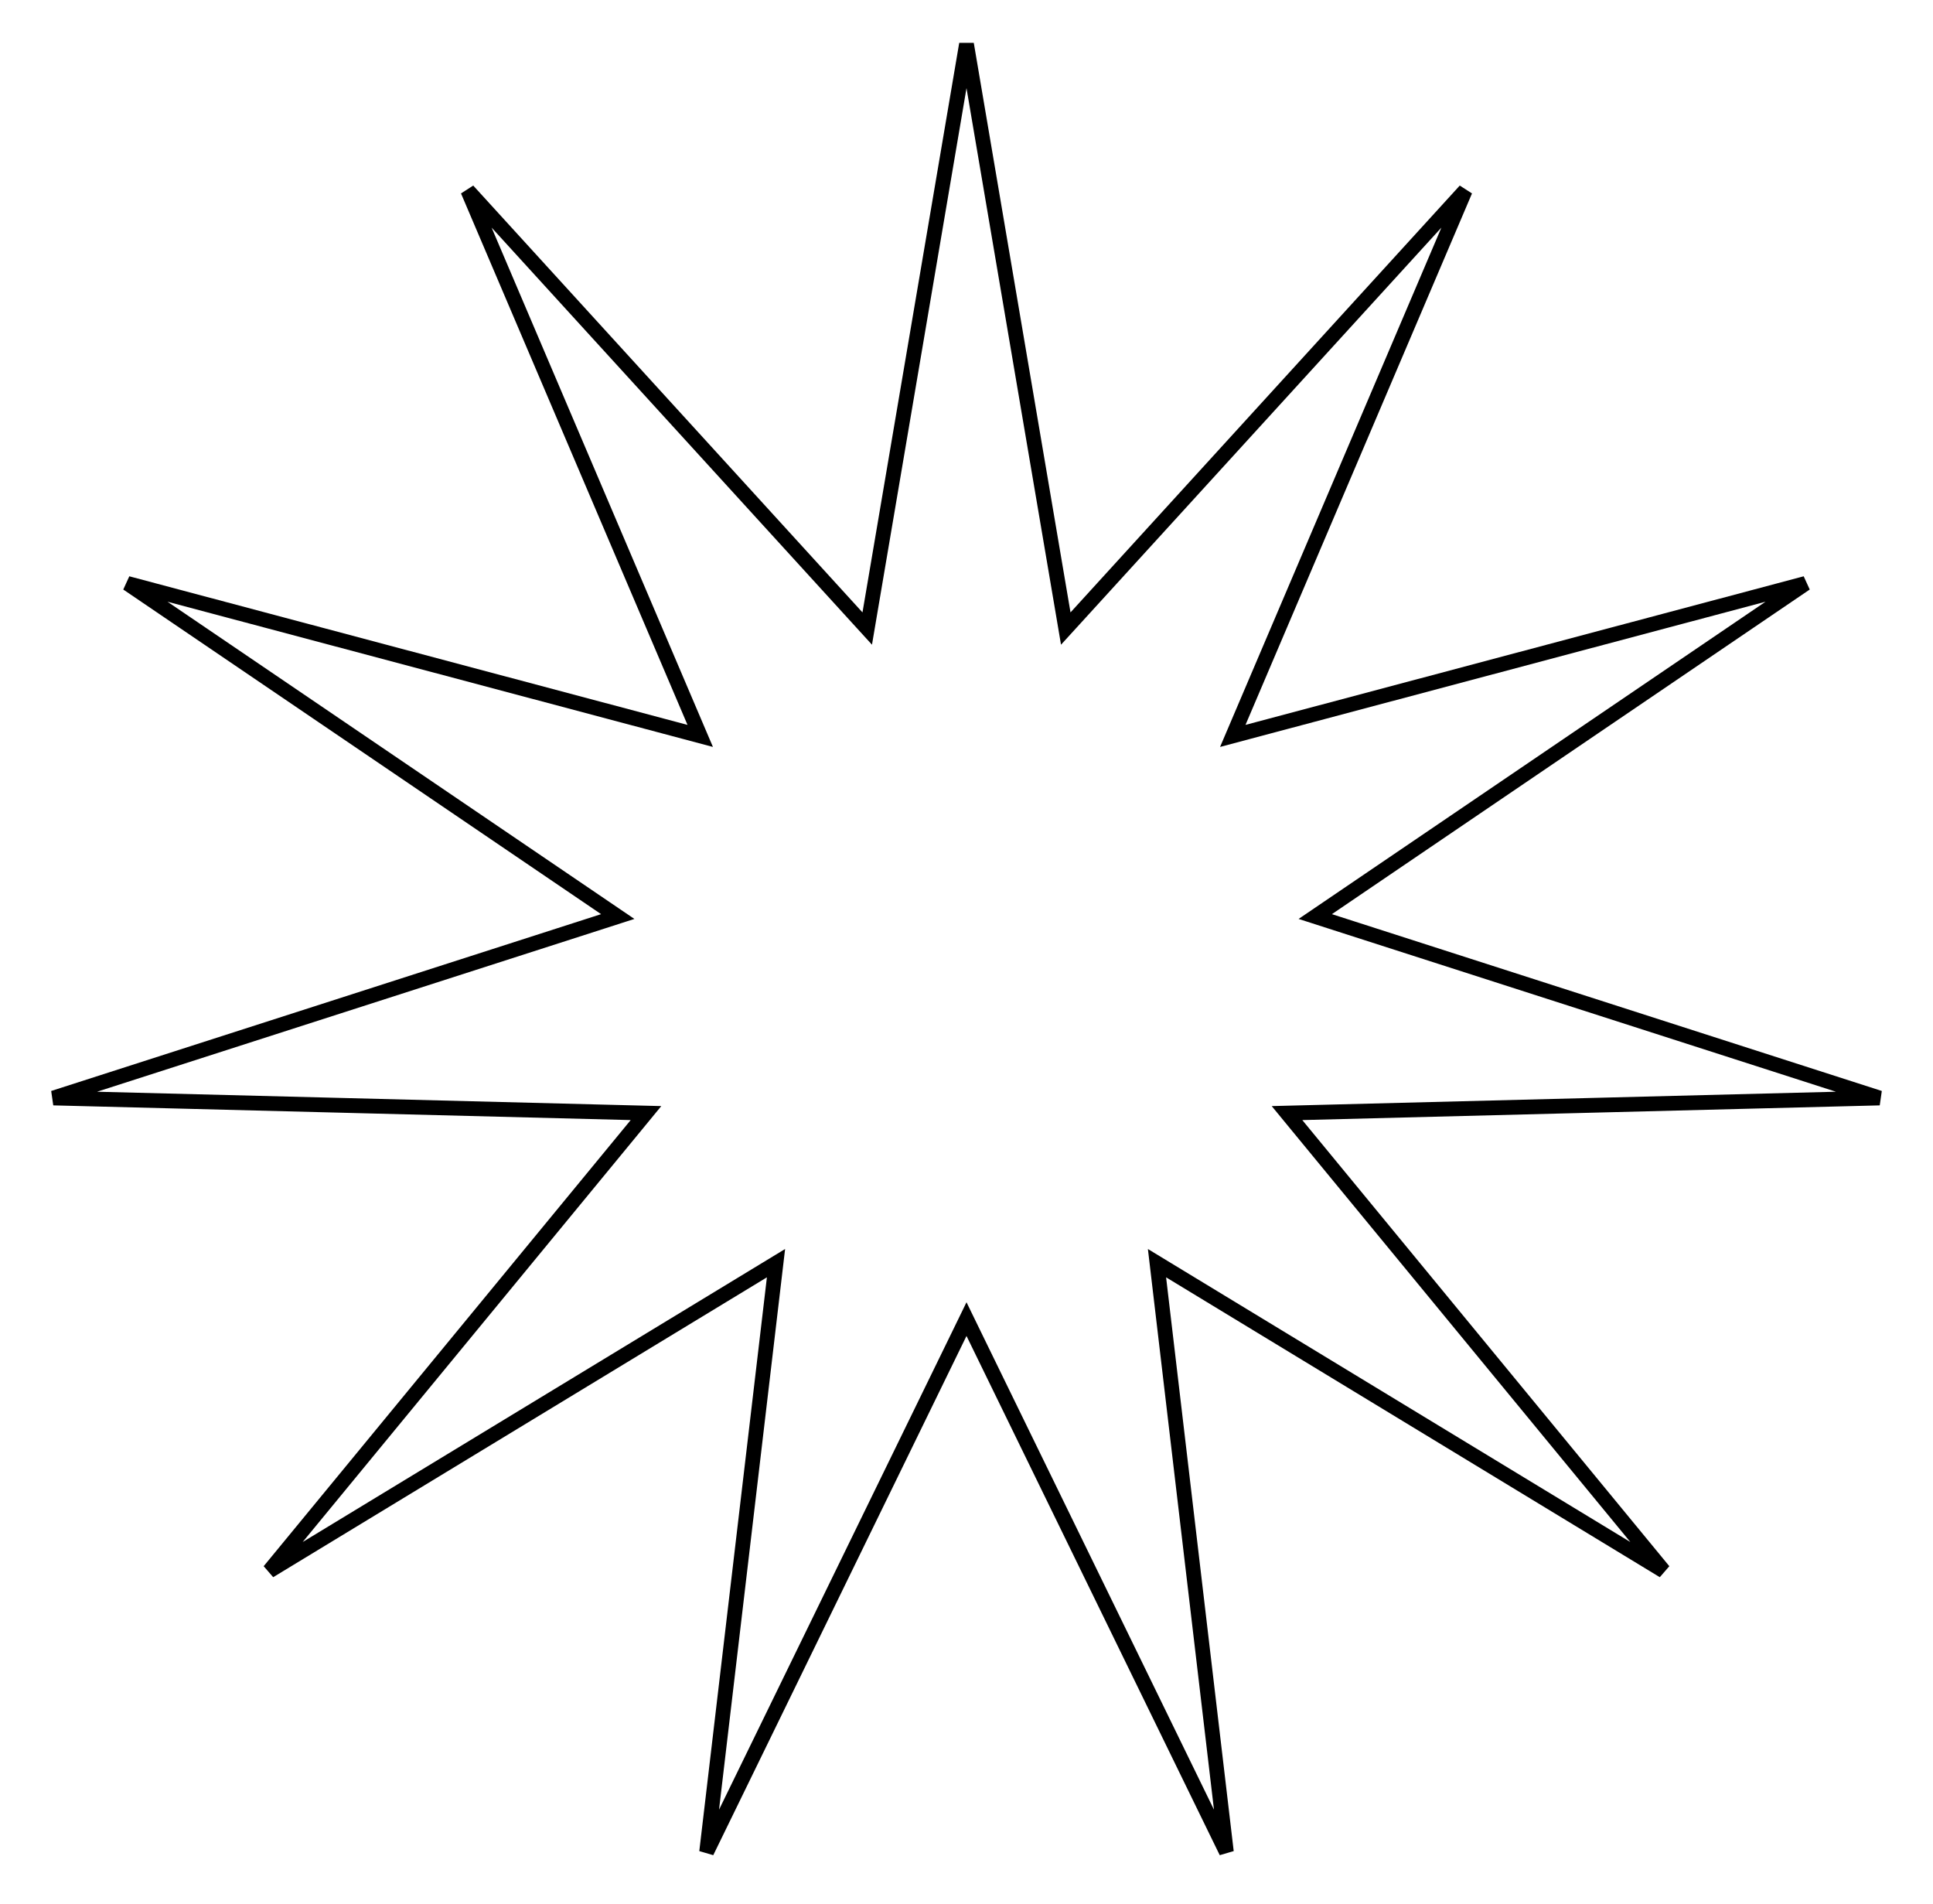 <svg width="131" height="129" viewBox="0 0 131 129" fill="none" xmlns="http://www.w3.org/2000/svg">
<path d="M72.056 41.578L72.227 42.589L72.918 41.832L99.298 12.91L83.948 48.92L83.546 49.863L84.537 49.599L122.365 39.531L89.983 61.526L89.135 62.102L90.111 62.416L127.378 74.397L88.245 75.393L87.221 75.419L87.872 76.211L112.745 106.438L79.286 86.12L78.41 85.588L78.53 86.606L83.112 125.482L65.949 90.3L65.5 89.378L65.051 90.3L47.888 125.482L52.47 86.606L52.59 85.588L51.714 86.12L18.255 106.438L43.128 76.211L43.779 75.419L42.755 75.393L3.622 74.397L40.889 62.416L41.865 62.102L41.017 61.526L8.635 39.531L46.464 49.599L47.454 49.863L47.052 48.92L31.702 12.91L58.082 41.832L58.773 42.589L58.944 41.578L65.5 2.986L72.056 41.578Z" stroke="black"/>
</svg>
